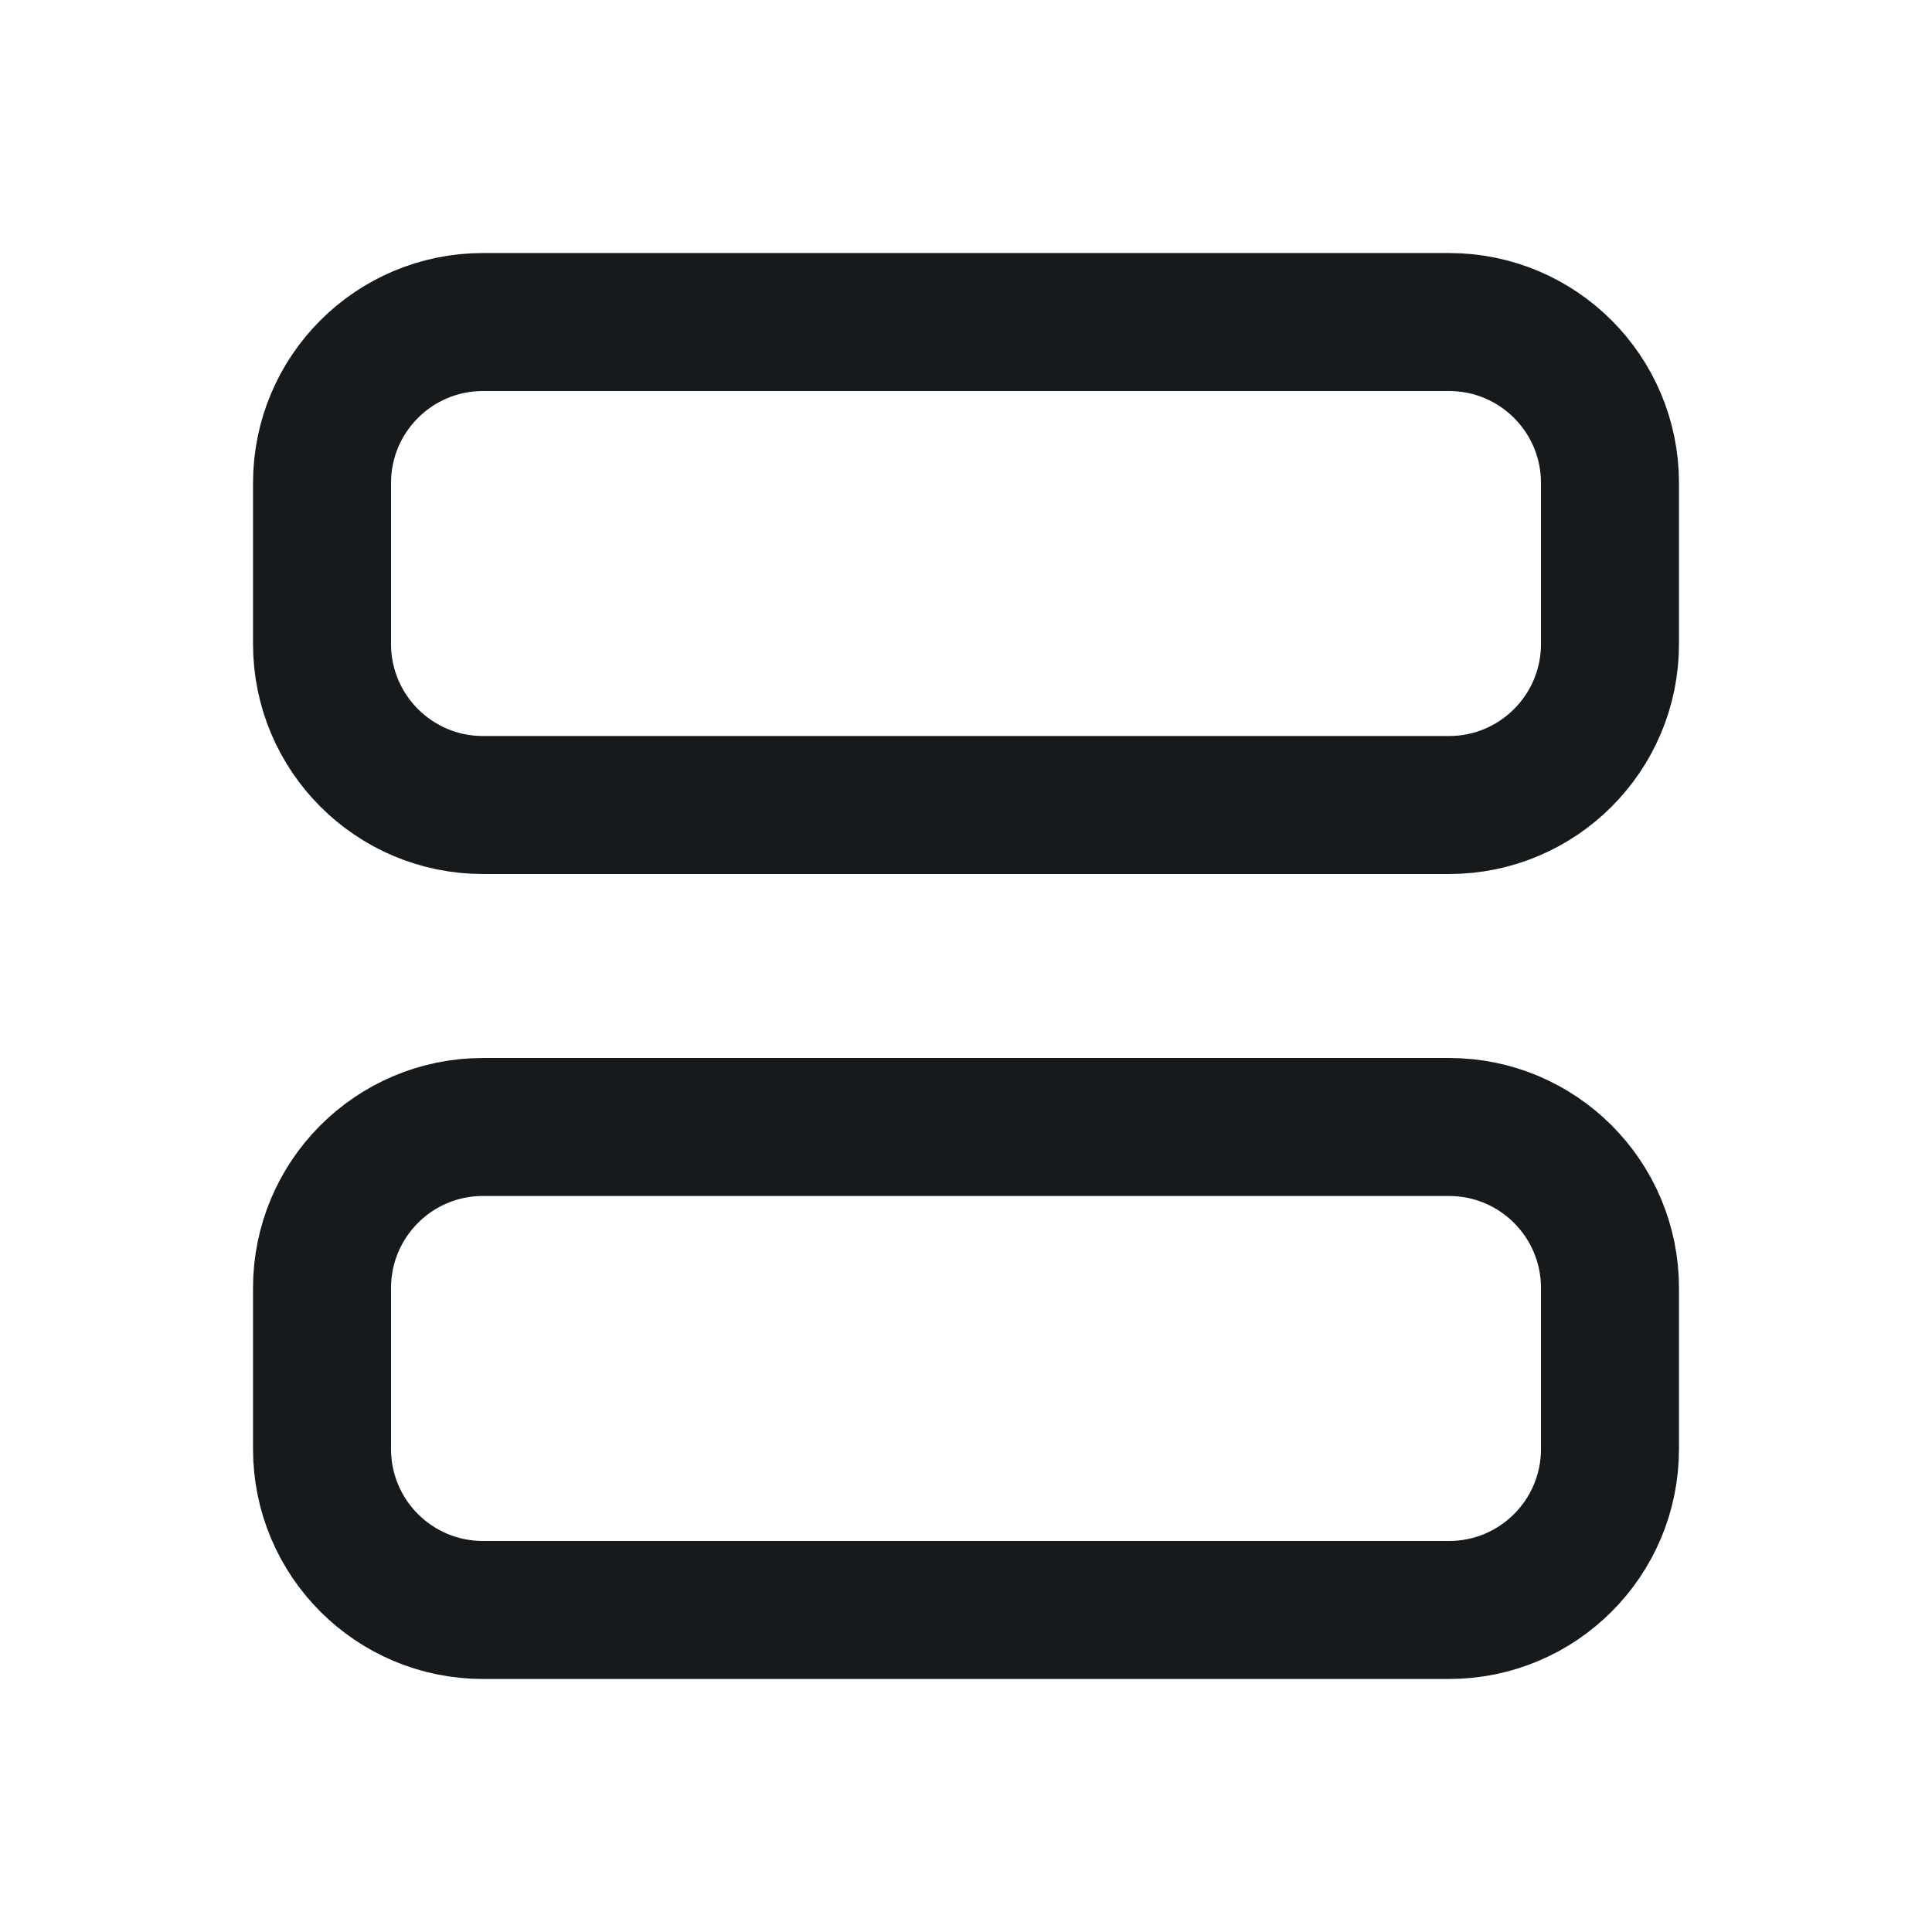 <svg width="28" height="28" viewBox="0 0 28 28" fill="none" xmlns="http://www.w3.org/2000/svg">
<g clip-path="url(#clip0_50_487)">
<path d="M21 4.667H7C5.711 4.667 4.667 5.711 4.667 7V9.333C4.667 10.622 5.711 11.667 7 11.667H21C22.289 11.667 23.333 10.622 23.333 9.333V7C23.333 5.711 22.289 4.667 21 4.667Z" stroke="#161A1D" stroke-width="2" stroke-linecap="round" stroke-linejoin="round"/>
<path d="M21 16.333H7C5.711 16.333 4.667 17.378 4.667 18.667V21C4.667 22.289 5.711 23.333 7 23.333H21C22.289 23.333 23.333 22.289 23.333 21V18.667C23.333 17.378 22.289 16.333 21 16.333Z" stroke="#161A1D" stroke-width="2" stroke-linecap="round" stroke-linejoin="round"/>
</g>
<defs>
<clipPath id="clip0_50_487">
<rect width="28" height="28" fill="white"/>
</clipPath>
</defs>
</svg>
